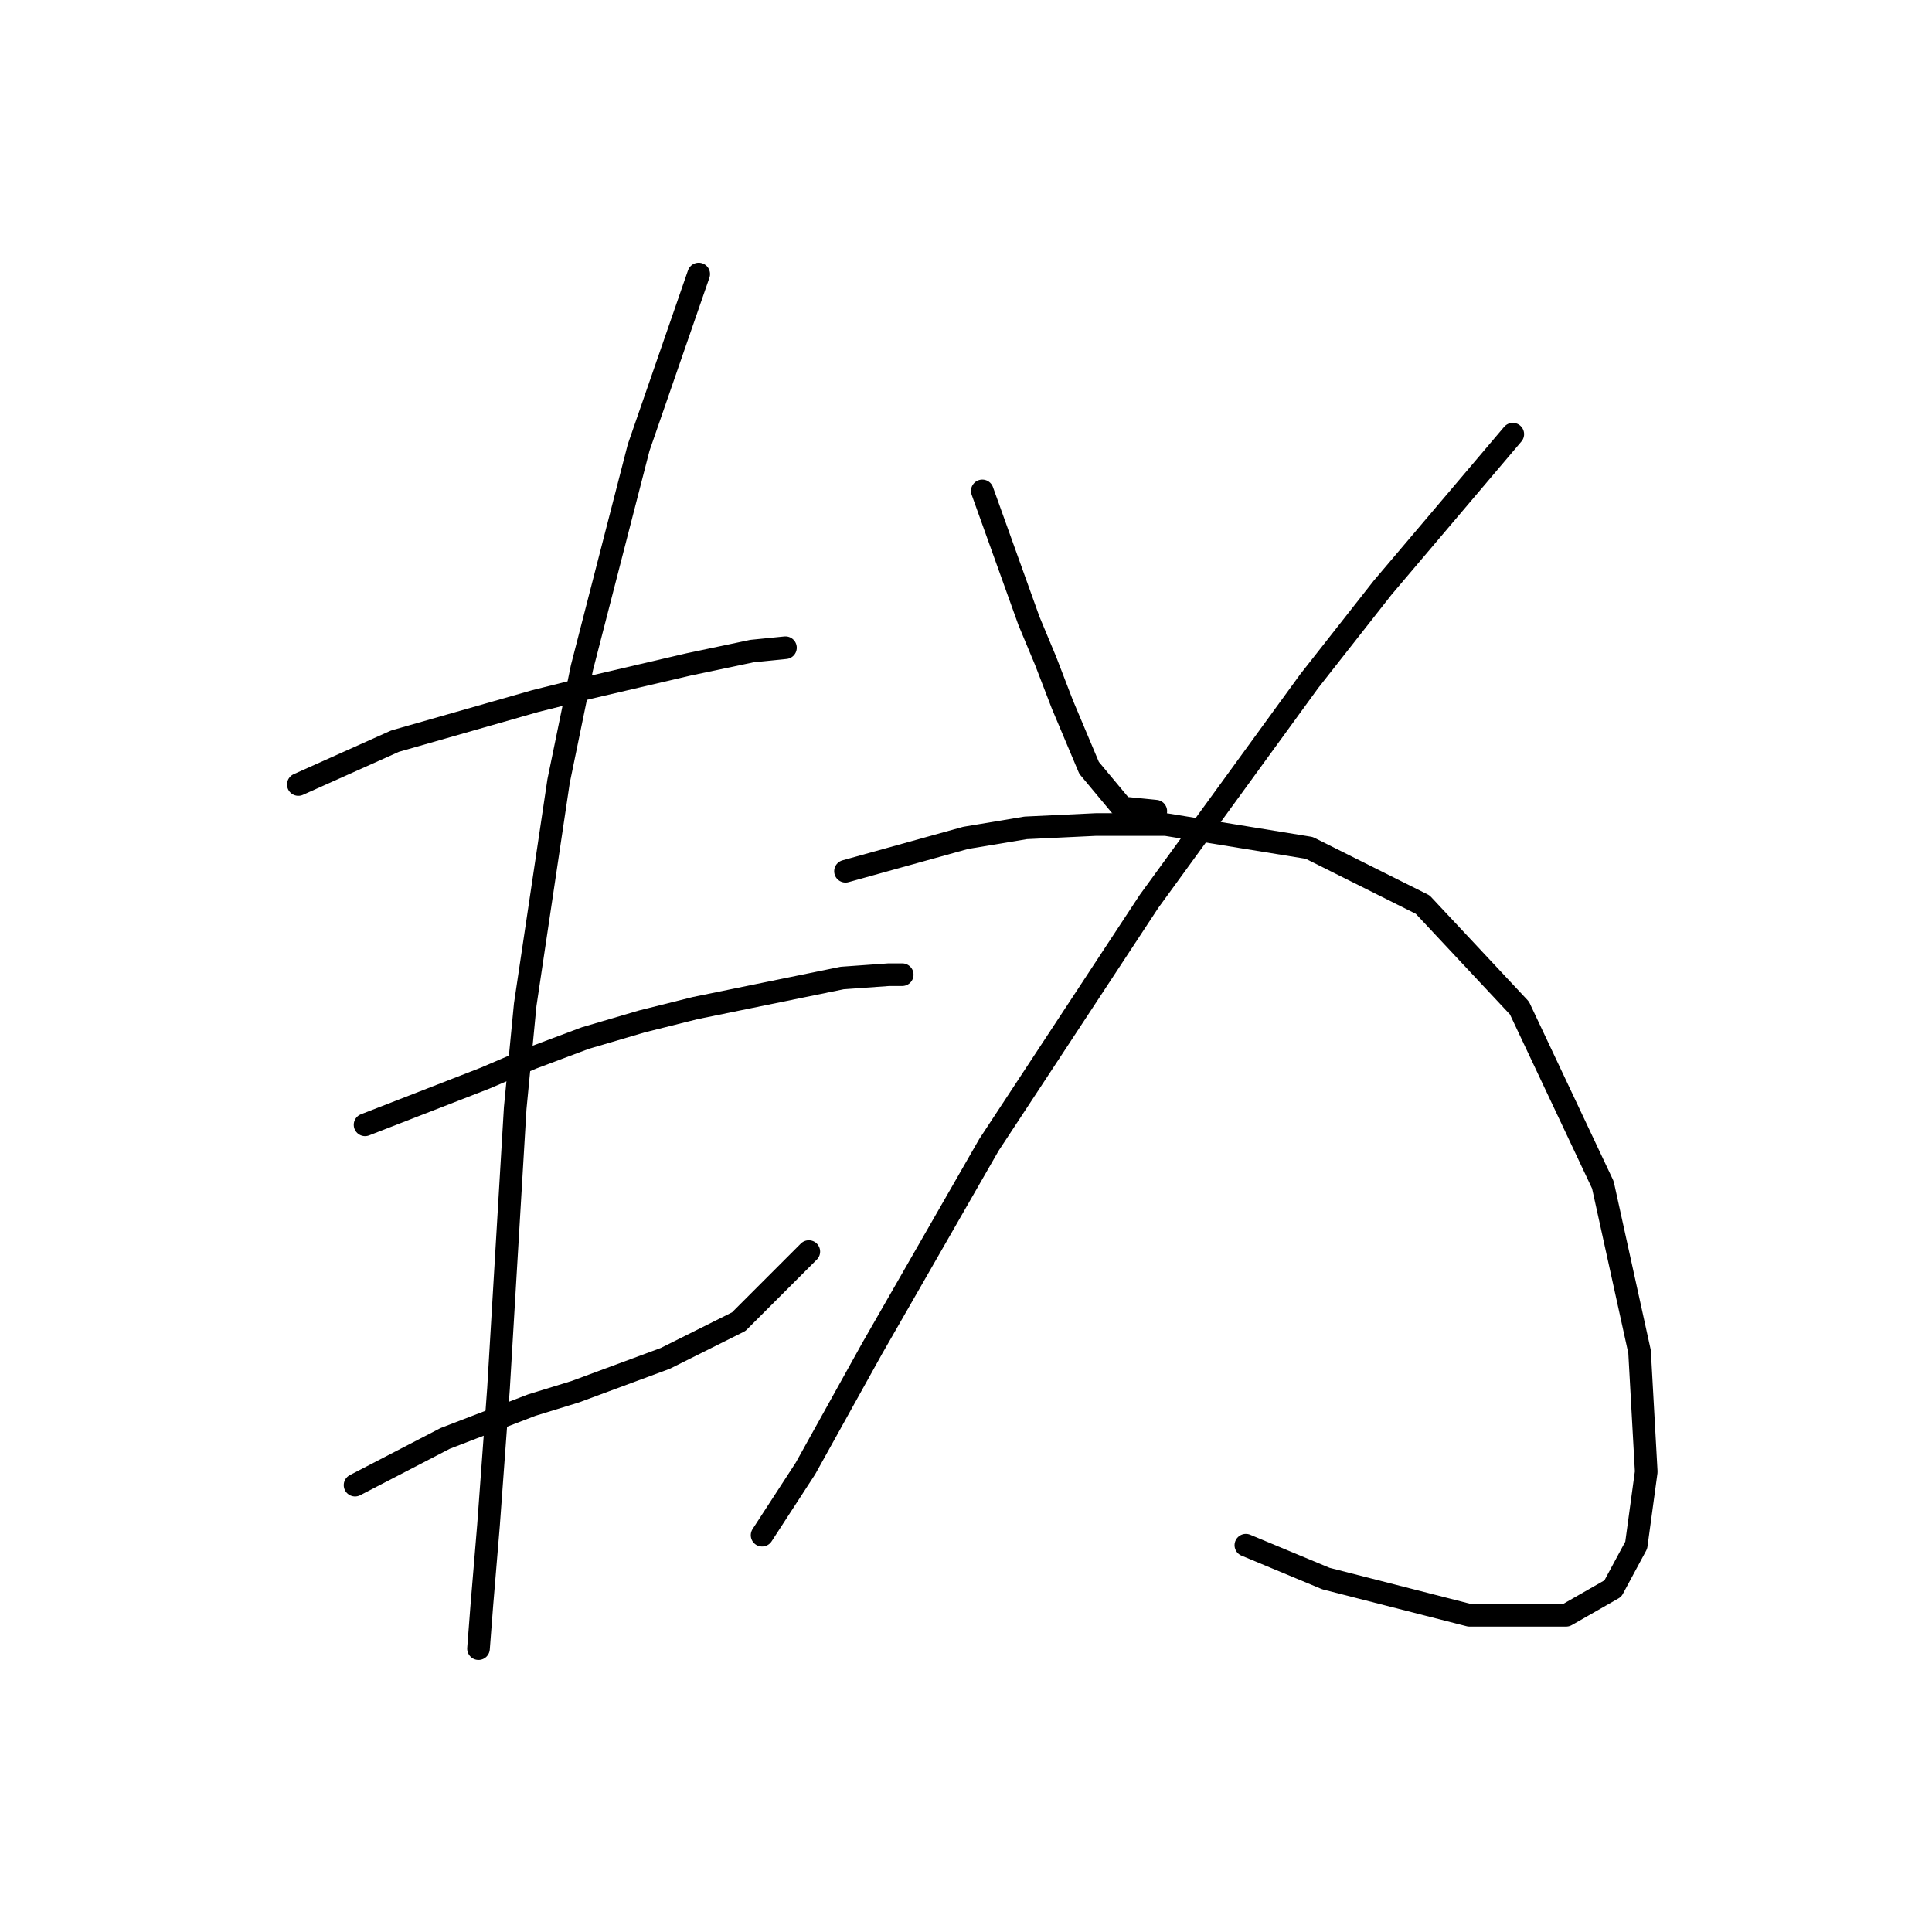 <?xml version="1.0" standalone="no"?>
    <svg width="256" height="256" xmlns="http://www.w3.org/2000/svg" version="1.1">
    <polyline stroke="black" stroke-width="3" stroke-linecap="round" fill="transparent" stroke-linejoin="round" points="39.531 103.95 52.352 98.203 58.541 96.435 64.73 94.667 70.919 92.898 77.993 91.13 91.255 88.035 99.655 86.267 104.076 85.825 104.076 85.825 " />
        <polyline stroke="black" stroke-width="3" stroke-linecap="round" fill="transparent" stroke-linejoin="round" points="48.373 149.043 64.288 142.854 70.477 140.201 77.551 137.549 85.066 135.338 92.14 133.57 111.591 129.591 117.781 129.149 119.549 129.149 119.549 129.149 " />
        <polyline stroke="black" stroke-width="3" stroke-linecap="round" fill="transparent" stroke-linejoin="round" points="47.047 196.788 58.983 190.599 70.477 186.178 76.224 184.41 88.161 179.989 97.887 175.126 107.171 165.842 107.171 165.842 " />
        <polyline stroke="black" stroke-width="3" stroke-linecap="round" fill="transparent" stroke-linejoin="round" points="92.582 36.311 84.624 59.3 77.109 88.477 74.014 103.508 69.593 133.128 68.267 146.833 66.056 183.968 64.73 202.094 63.846 212.704 63.404 218.451 63.404 218.451 " />
        <polyline stroke="black" stroke-width="3" stroke-linecap="round" fill="transparent" stroke-linejoin="round" points="130.159 65.047 136.348 82.288 138.559 87.593 140.769 93.34 144.306 101.74 148.727 107.045 153.147 107.487 153.147 107.487 " />
        <polyline stroke="black" stroke-width="3" stroke-linecap="round" fill="transparent" stroke-linejoin="round" points="200.451 57.531 183.209 77.867 173.483 90.246 152.263 119.423 131.043 151.696 115.57 178.663 106.728 194.578 100.981 203.42 100.981 203.42 " />
        <polyline stroke="black" stroke-width="3" stroke-linecap="round" fill="transparent" stroke-linejoin="round" points="112.033 115.445 127.949 111.024 135.906 109.697 145.19 109.255 154.474 109.255 173.483 112.35 188.514 119.865 201.335 133.57 212.387 157.001 217.25 179.105 218.134 195.02 216.808 204.746 213.713 210.493 207.524 214.03 194.704 214.03 175.694 209.167 165.084 204.746 165.084 204.746 " />
        </svg>